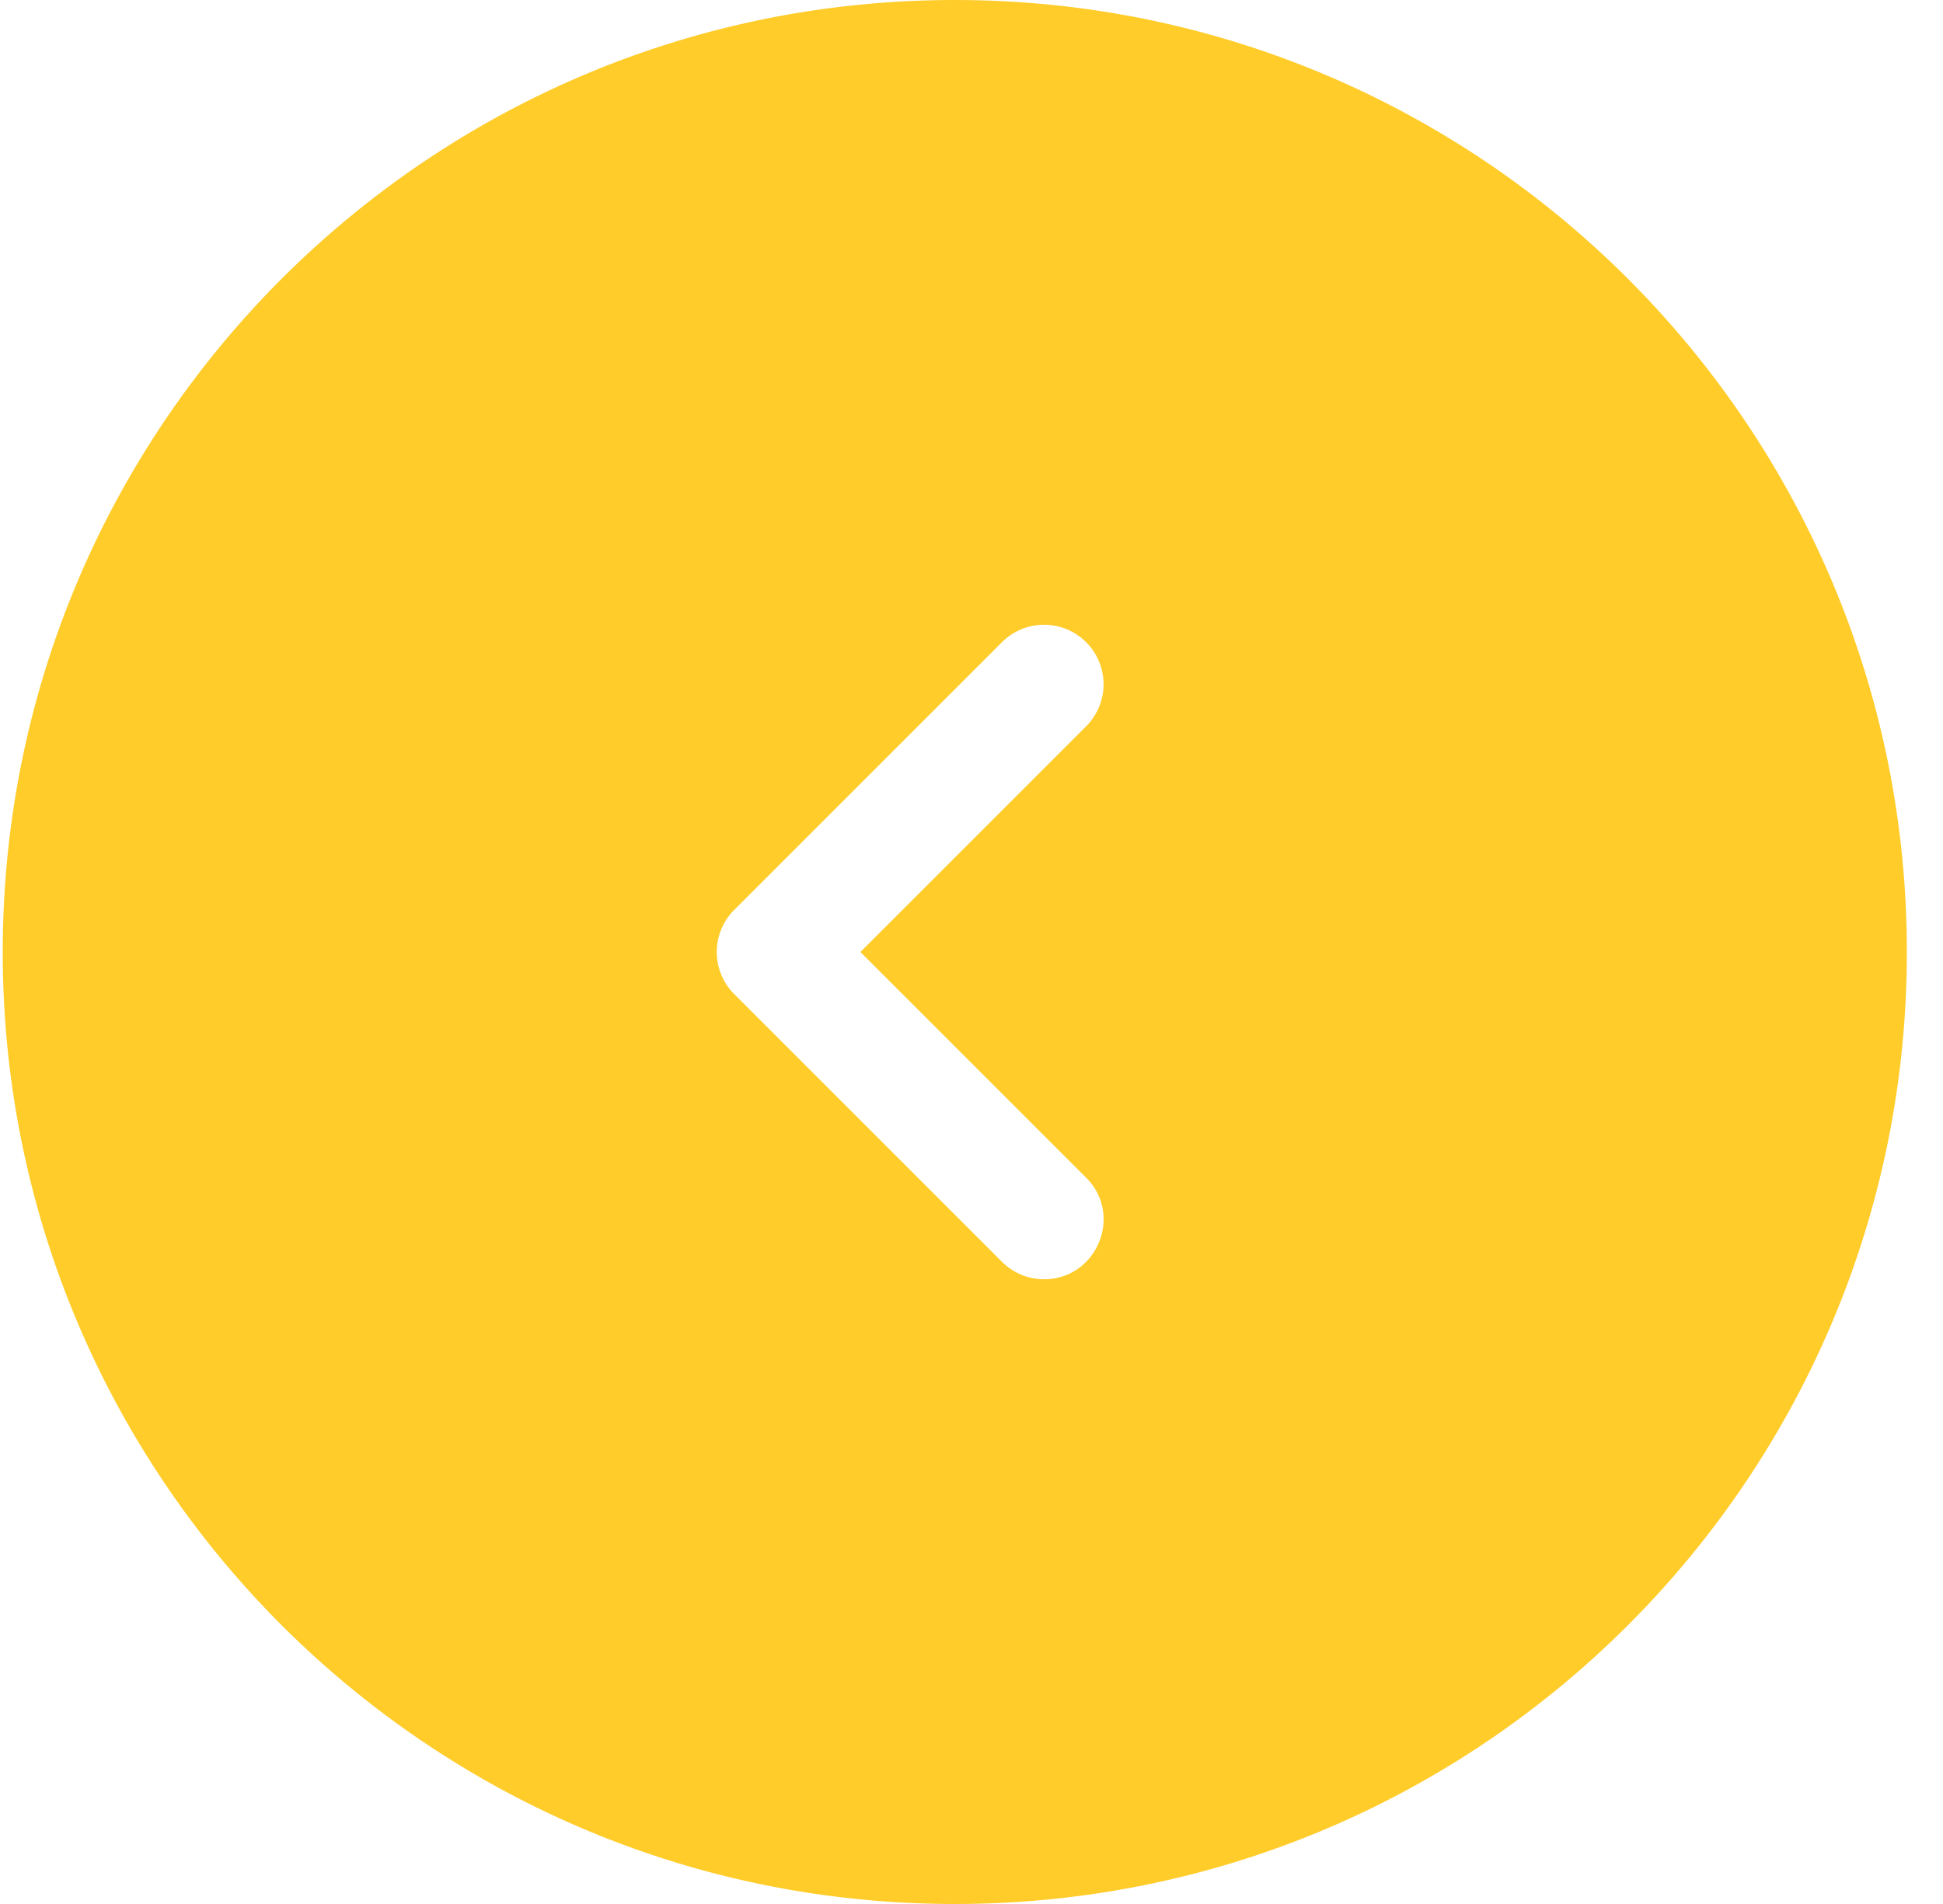 <svg width="50" height="49" fill="none" xmlns="http://www.w3.org/2000/svg"><path fill-rule="evenodd" clip-rule="evenodd" d="M49.07 24.5C49.07 10.969 38.101 0 24.57 0 11.04 0 .07 10.969.07 24.5S11.04 49 24.57 49c13.531 0 24.5-10.969 24.5-24.5zm-23.286 7.973l-6.89-6.89a1.531 1.531 0 010-2.166l6.89-6.89a1.531 1.531 0 112.166 2.165L22.142 24.5l5.808 5.808c.967.967.269 2.614-1.083 2.614-.392 0-.784-.15-1.083-.449z" fill="#FFCC2A"/></svg>